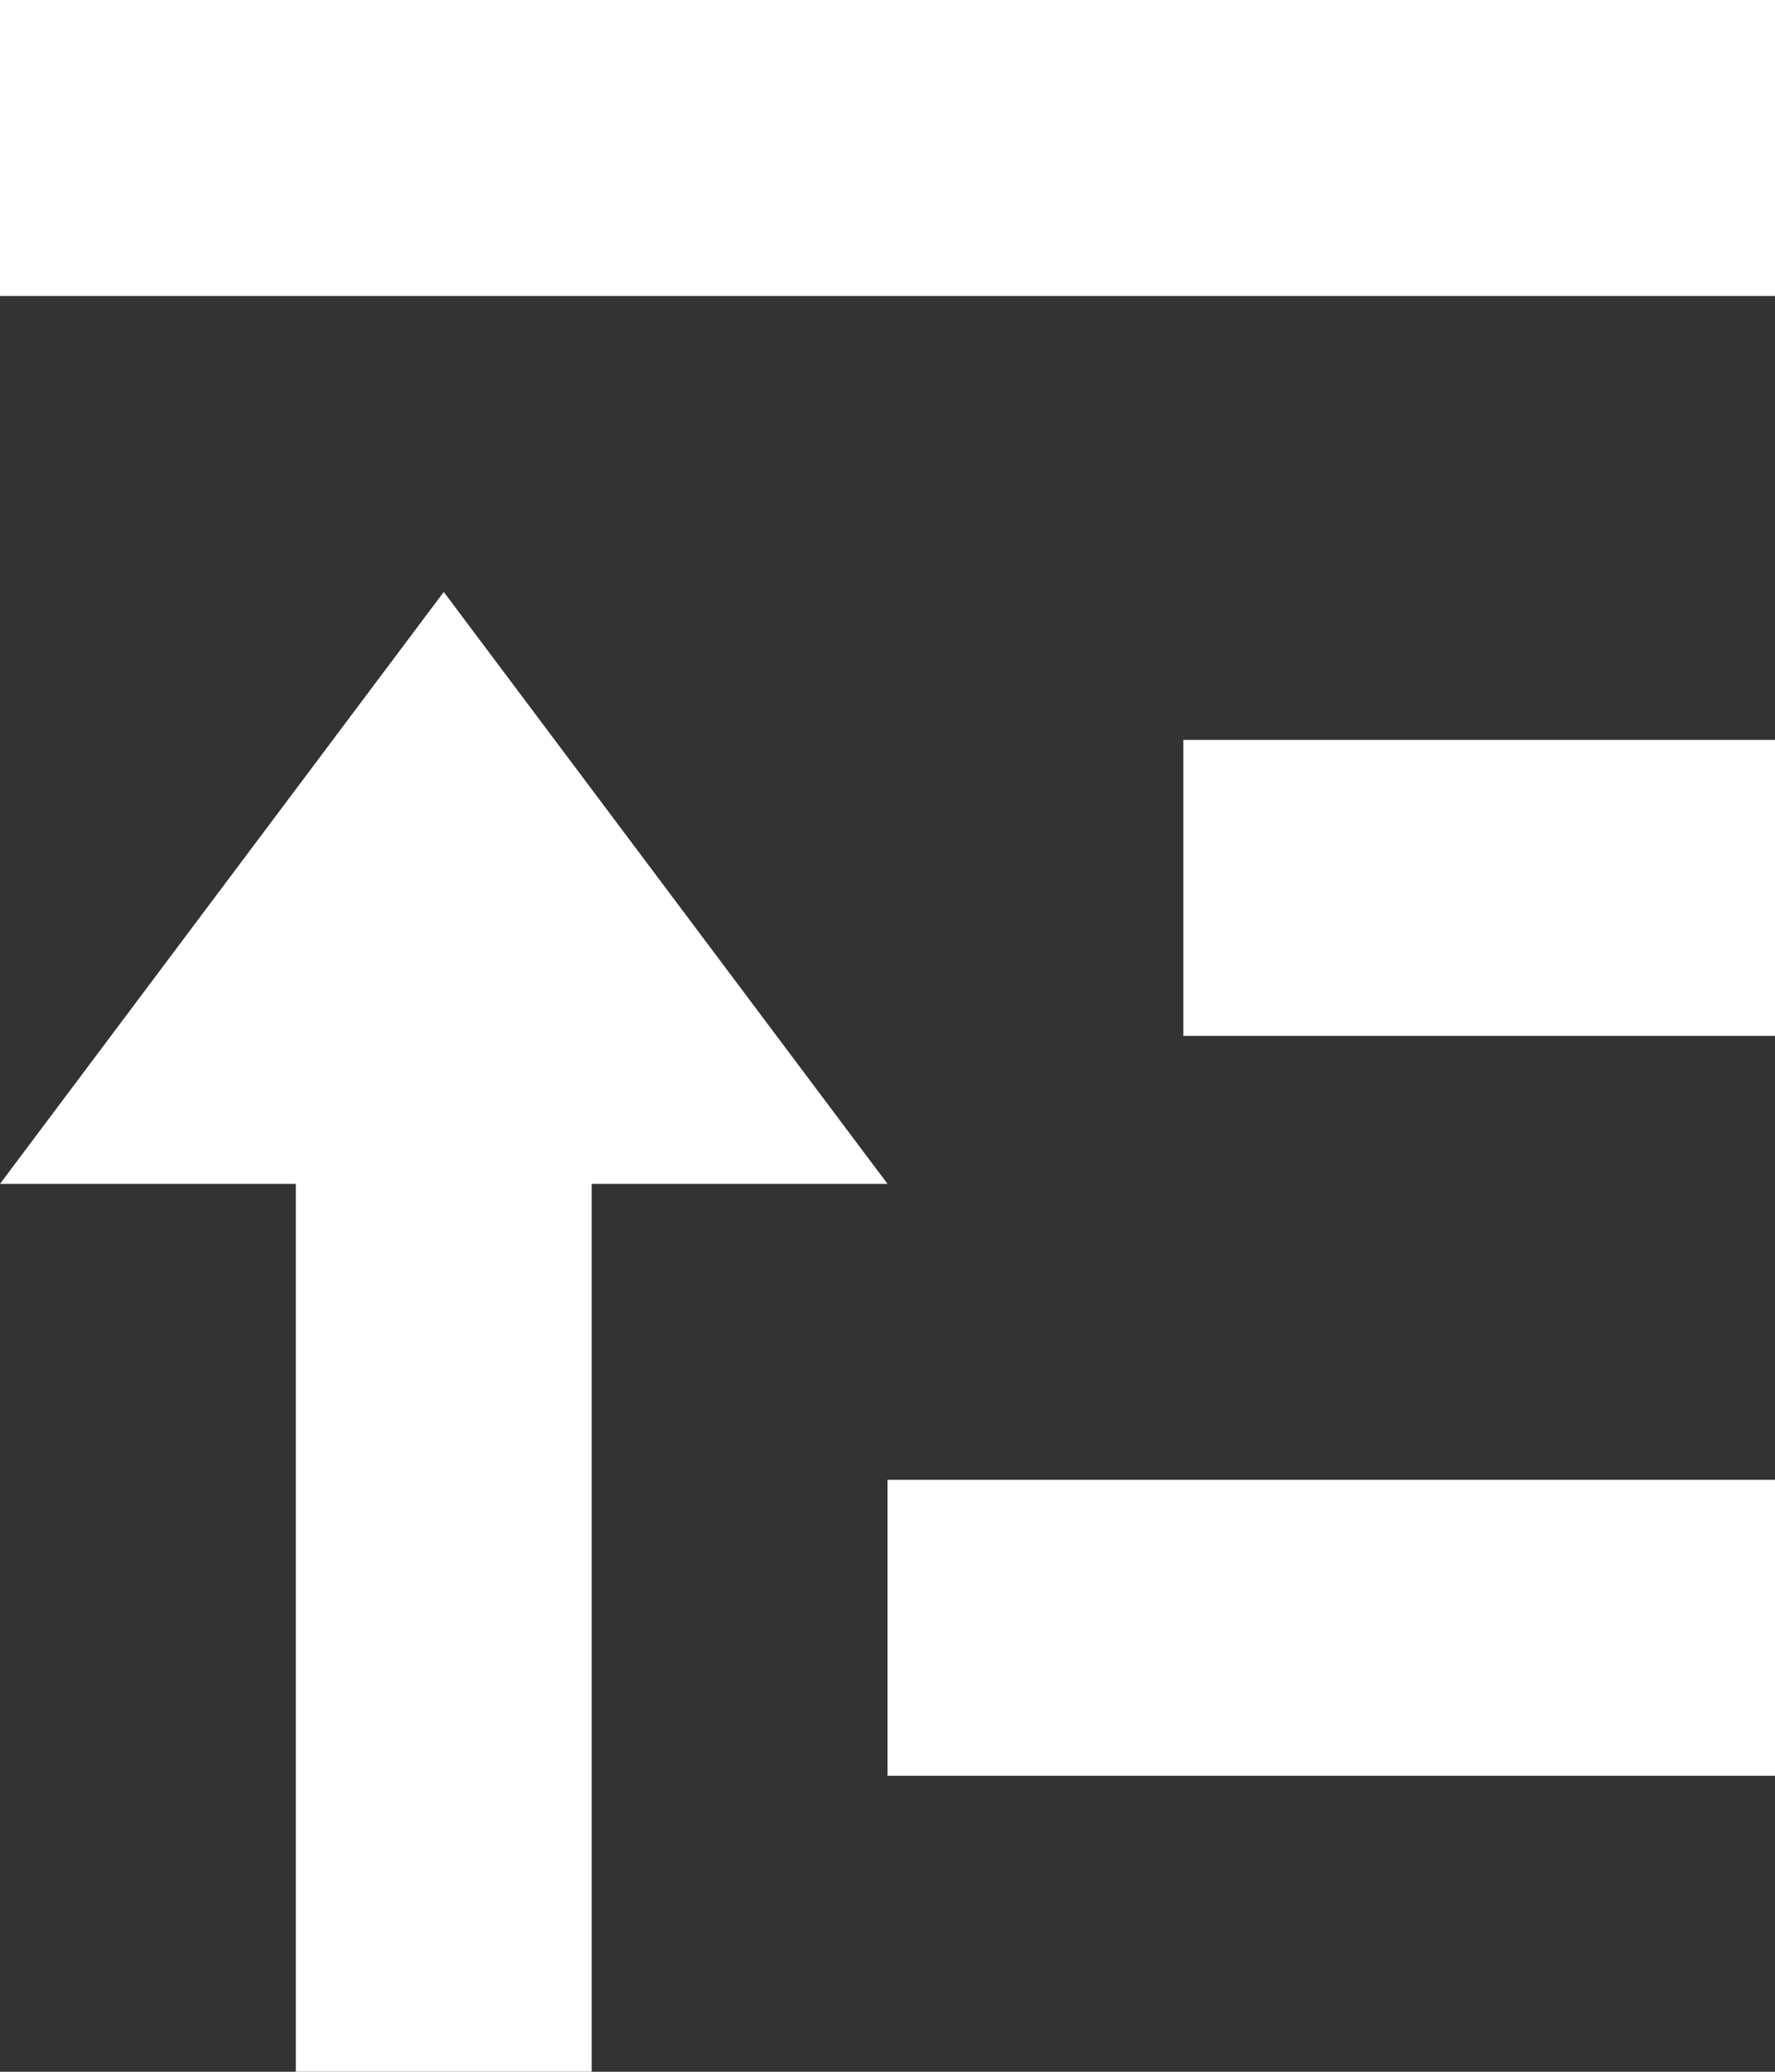 <svg xmlns="http://www.w3.org/2000/svg" width="12" height="14" viewBox="0 0 12 14">
  <rect x="0" y="0" width="12" height="14" fill="#333333" stroke="none"/>
  <defs>
    <style>
      .cls-1 {
        fill: #fff;
        fill-rule: evenodd;
      }
    </style>
  </defs>
  <path id="上架" class="cls-1" d="M677,84V82h6v2h-6Zm2-7h4v2h-4V77Zm-8-5h12v2H671V72Zm2,8v6h2V80s0,0,0,0h2l-3-4-3,4H673S673,80,673,80Z" transform="translate(-671 -72)"/>
</svg>
